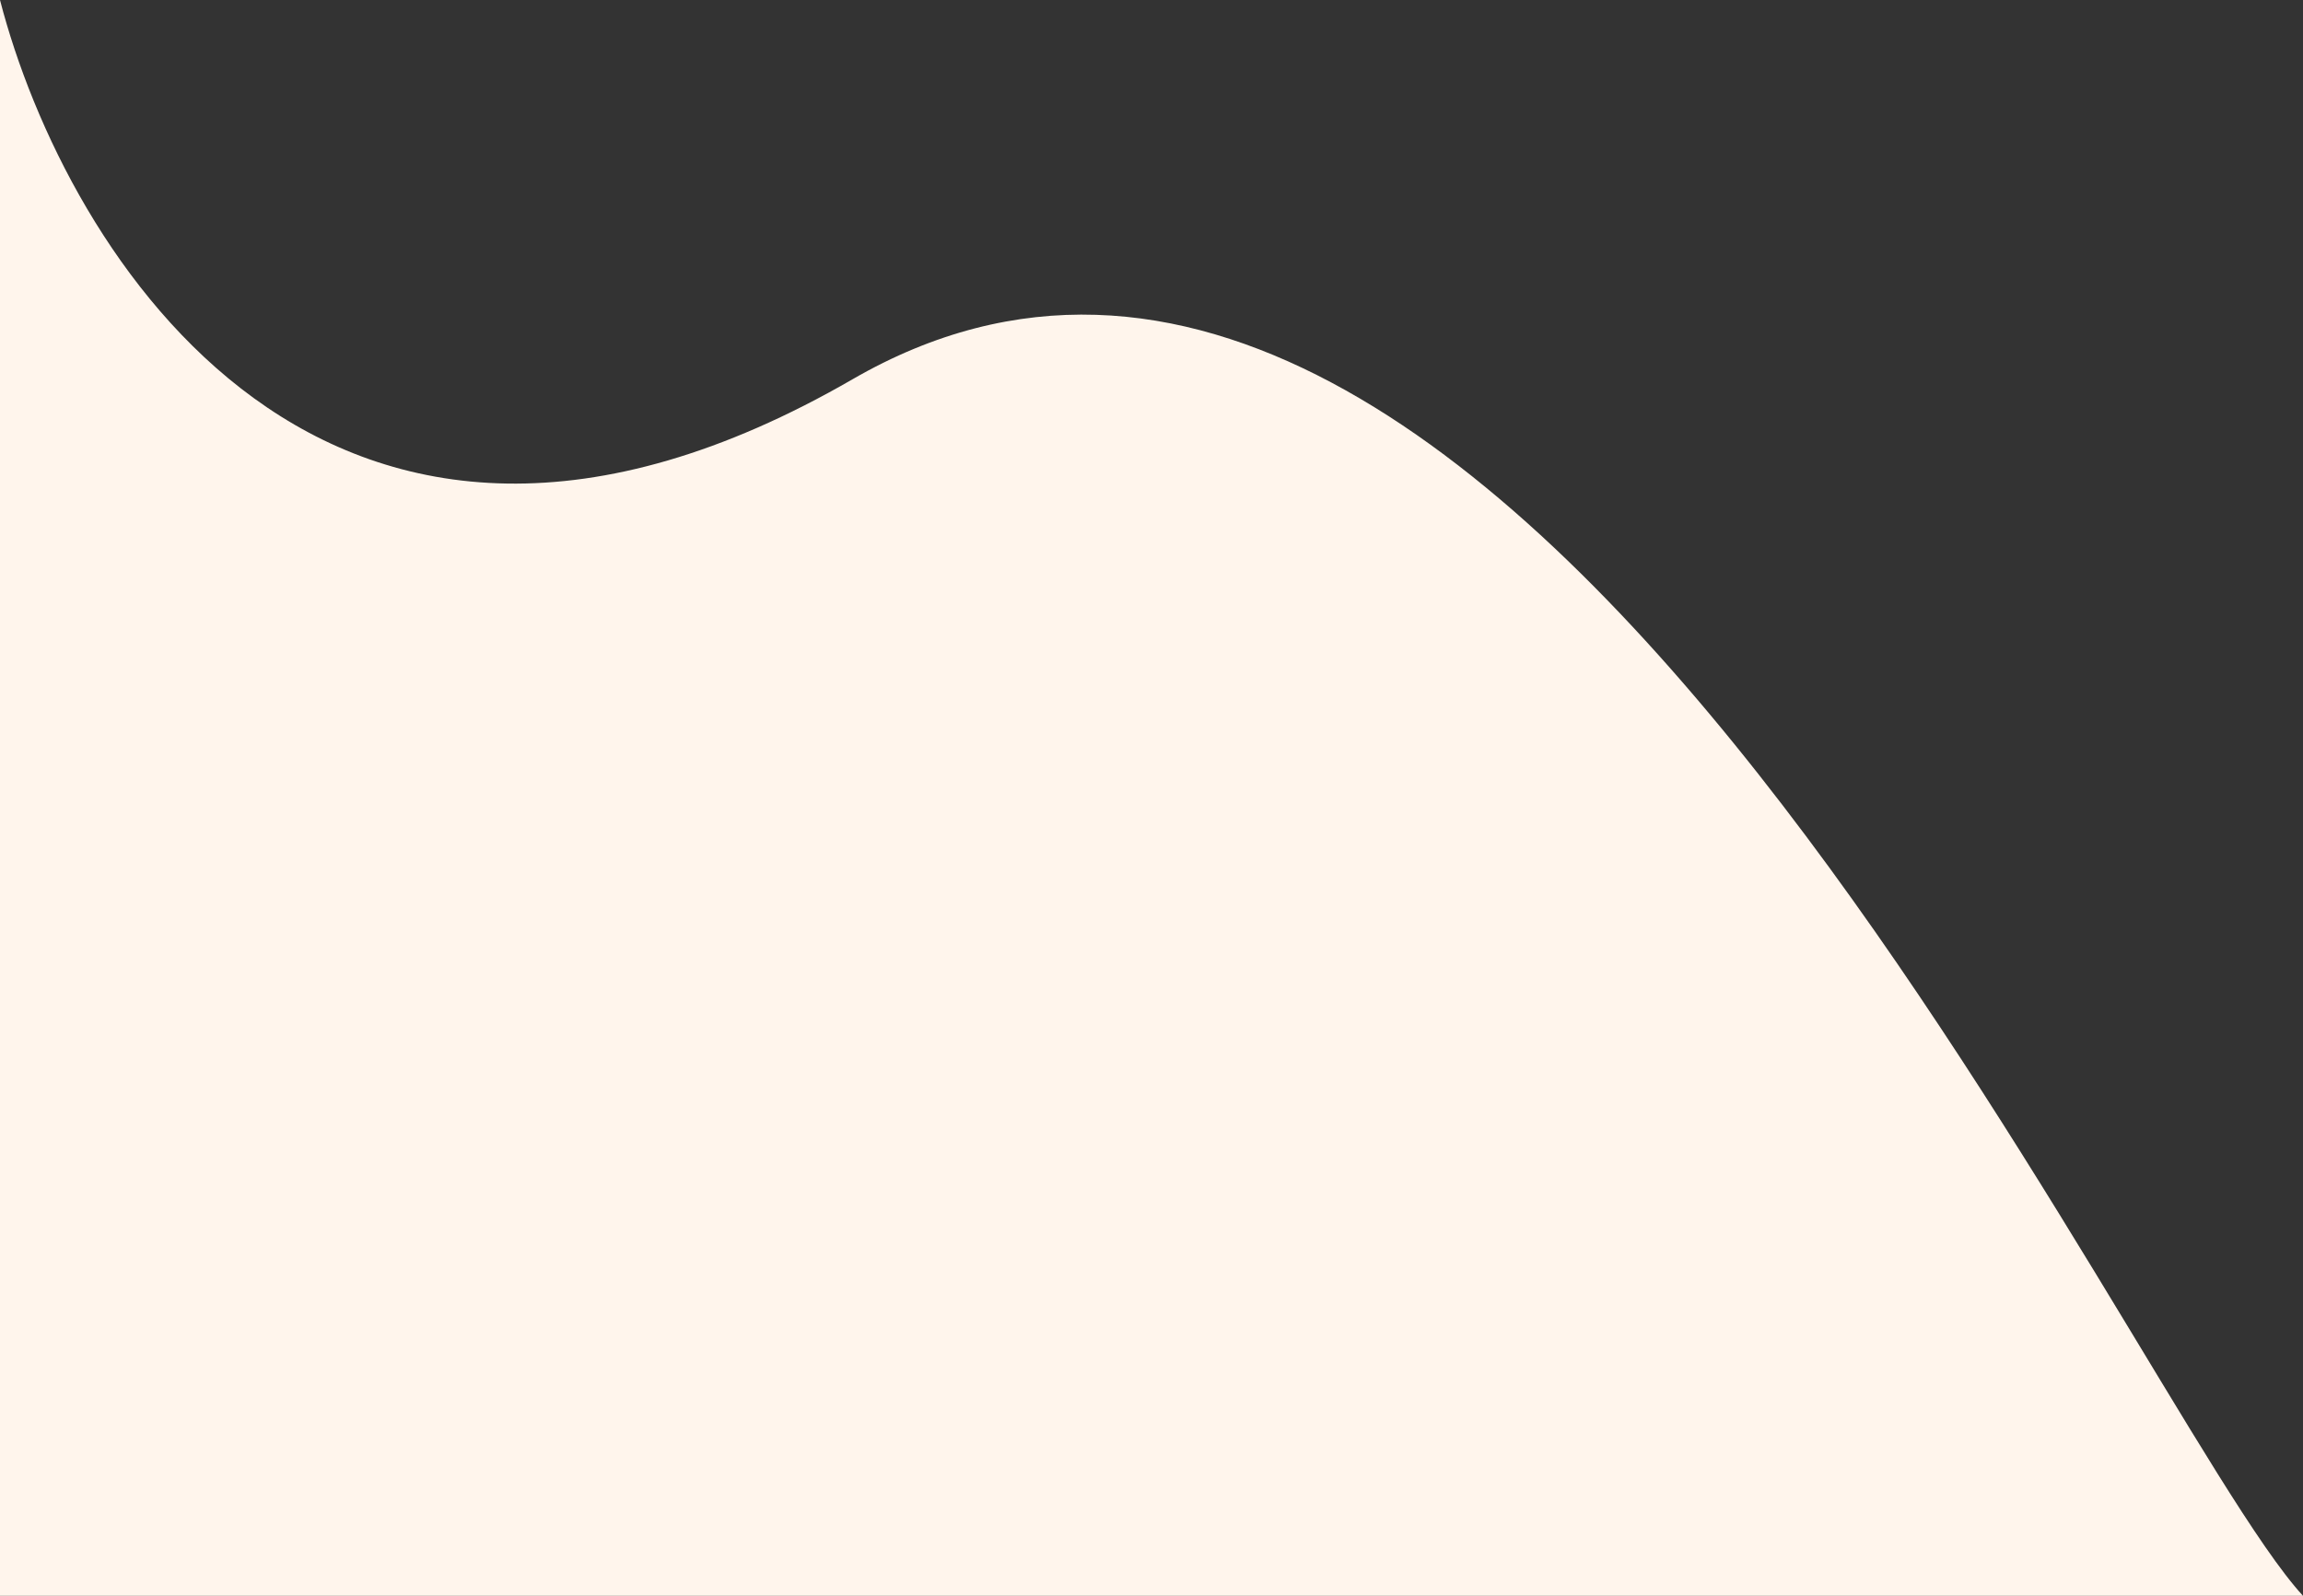 <svg width="567" height="393" viewBox="0 0 567 393" fill="none" xmlns="http://www.w3.org/2000/svg">
<rect x="0" y="0" width="567" height="393" fill="#333333" stroke="none"/>
<path d="M209.899 93.4C80.635 168.119 16.106 62.266 0 0V393H567C523.877 346.075 371.48 0 209.899 93.4Z" fill="#FFF5EC"/>
</svg>
